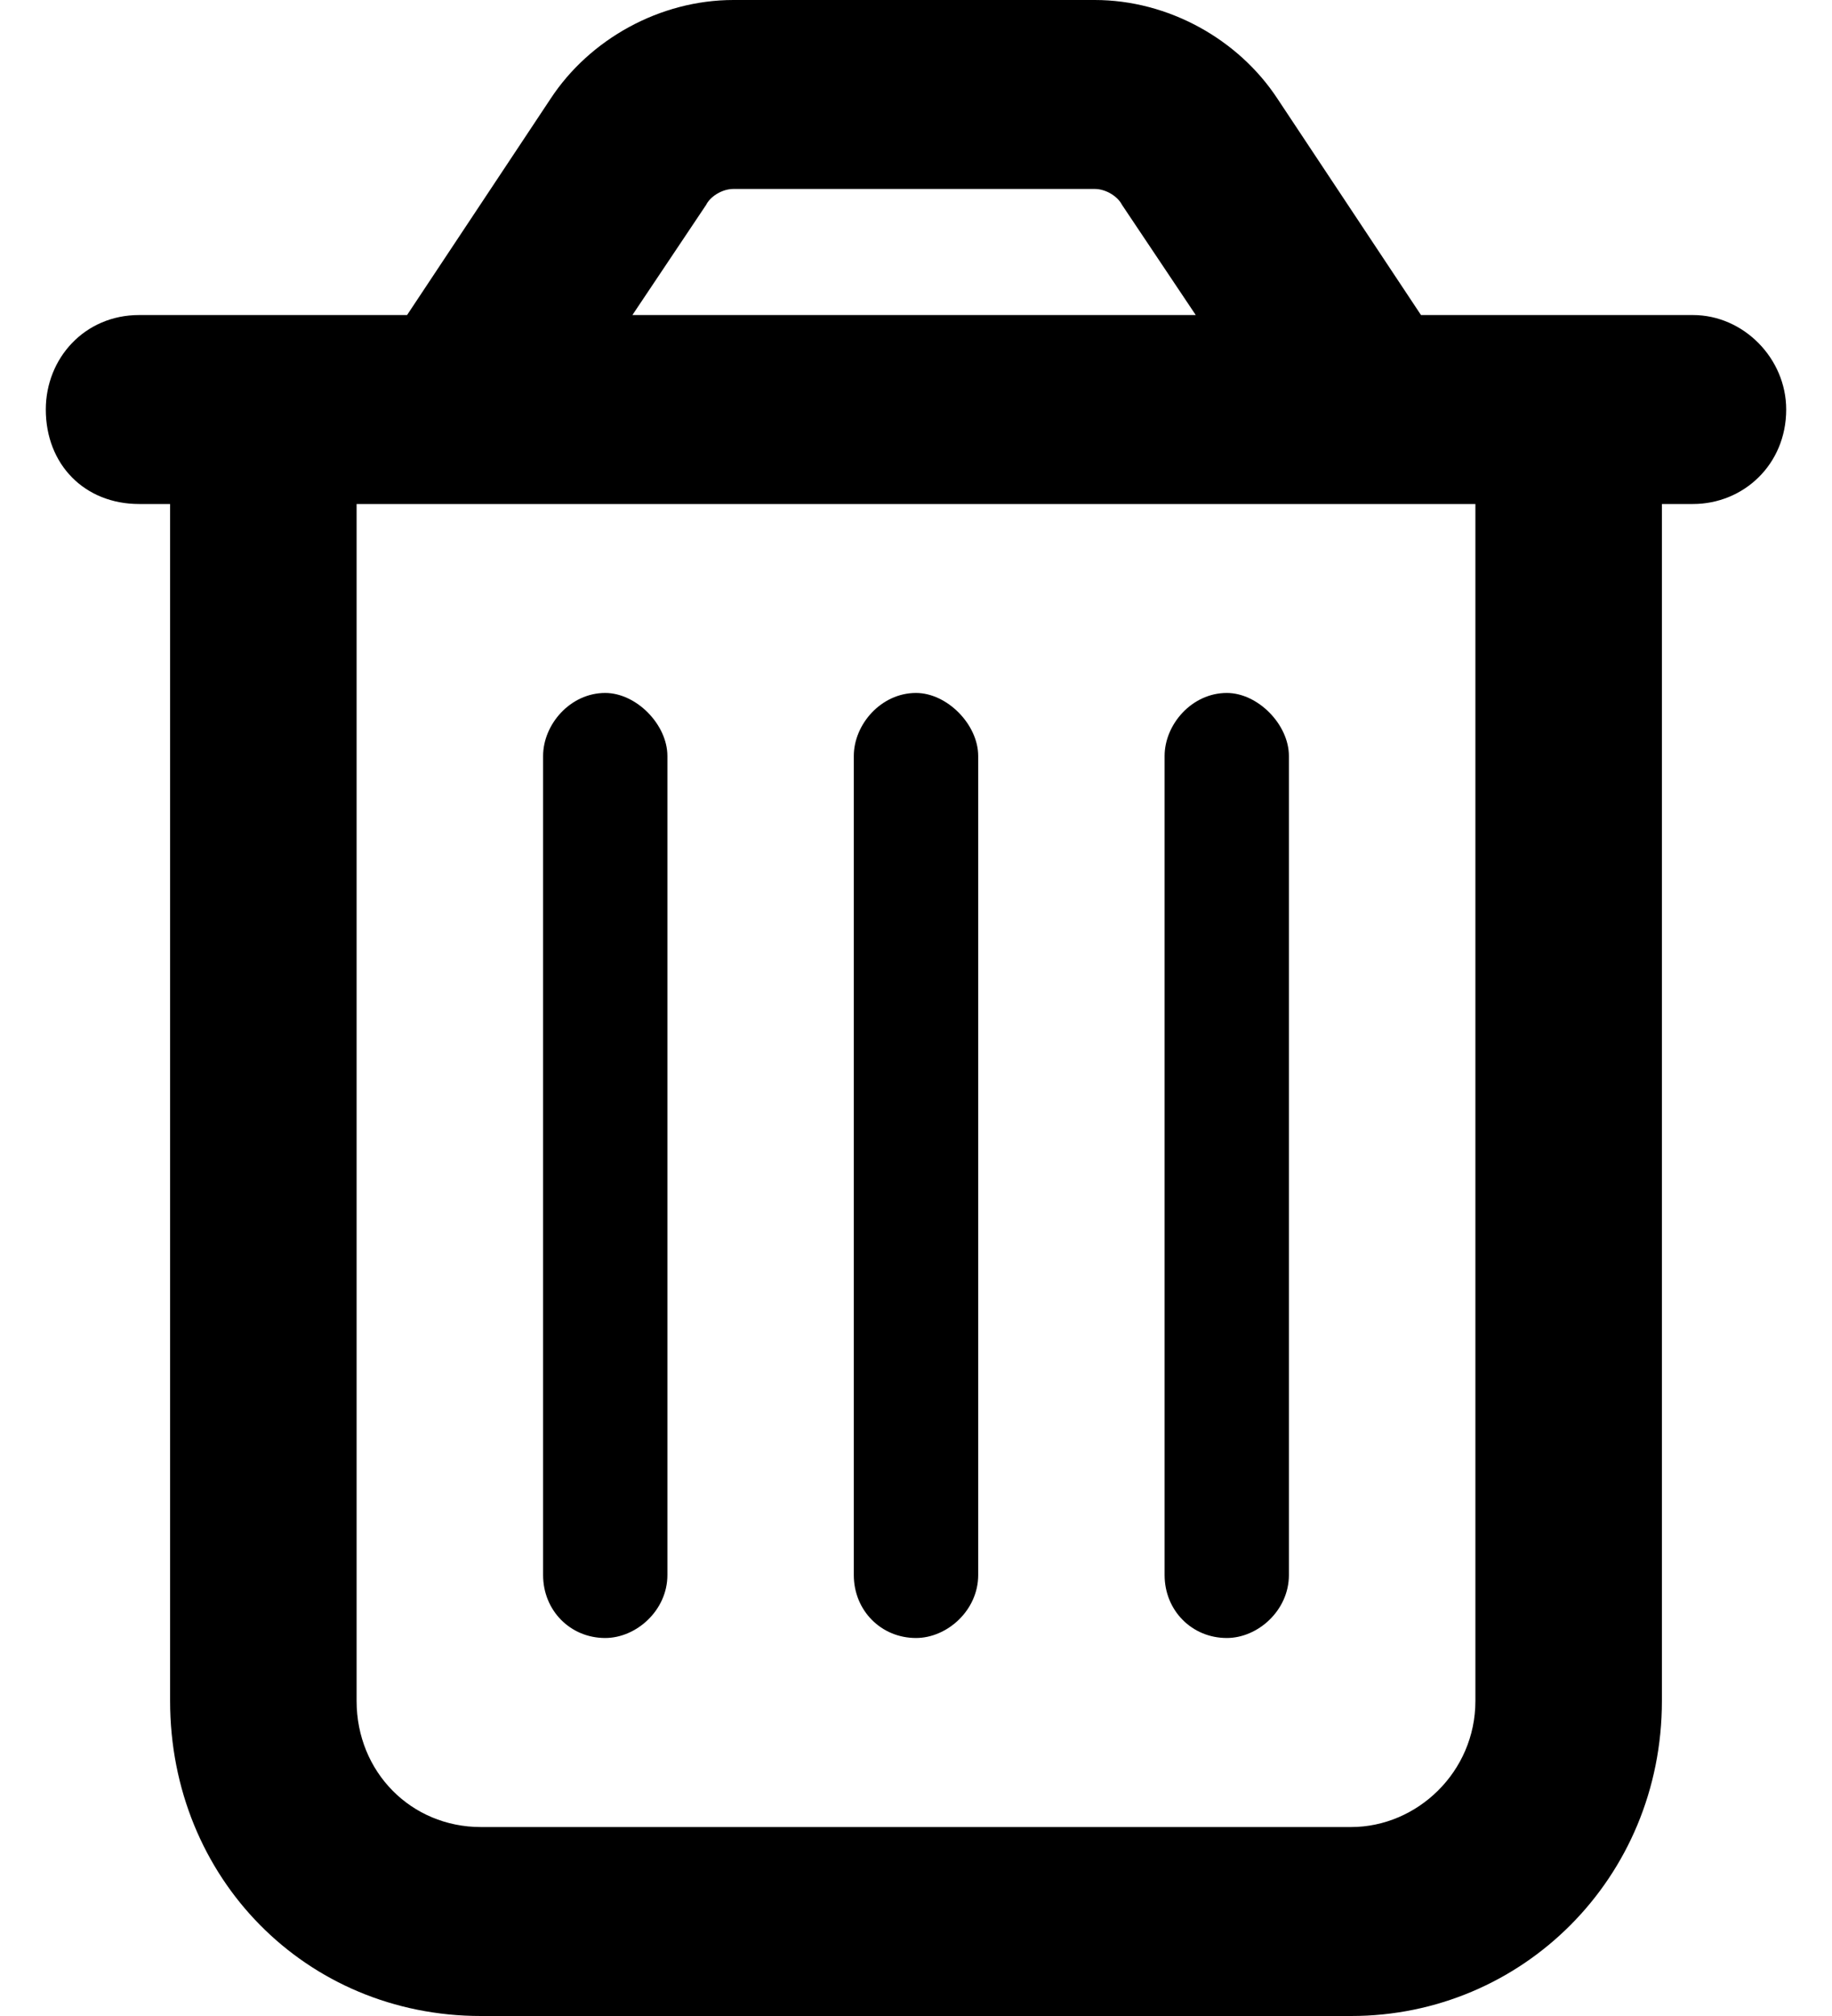 <svg width="20" height="22" viewBox="0 0 20 22" fill="none" xmlns="http://www.w3.org/2000/svg">
<path d="M7.286 17.188C7.286 17.574 6.946 17.875 6.607 17.875C6.225 17.875 5.929 17.574 5.929 17.188V8.25C5.929 7.906 6.225 7.562 6.607 7.562C6.946 7.562 7.286 7.906 7.286 8.25V17.188ZM10.679 17.188C10.679 17.574 10.339 17.875 10 17.875C9.618 17.875 9.321 17.574 9.321 17.188V8.25C9.321 7.906 9.618 7.562 10 7.562C10.339 7.562 10.679 7.906 10.679 8.25V17.188ZM14.071 17.188C14.071 17.574 13.732 17.875 13.393 17.875C13.011 17.875 12.714 17.574 12.714 17.188V8.25C12.714 7.906 13.011 7.562 13.393 7.562C13.732 7.562 14.071 7.906 14.071 8.25V17.188ZM13.944 1.074L15.513 3.438H18.482C19.033 3.438 19.5 3.91 19.5 4.469C19.5 5.07 19.033 5.5 18.482 5.5H18.143V18.562C18.143 20.496 16.616 22 14.75 22H5.25C3.342 22 1.857 20.496 1.857 18.562V5.5H1.518C0.924 5.5 0.5 5.07 0.5 4.469C0.5 3.91 0.924 3.438 1.518 3.438H4.444L6.013 1.074C6.437 0.43 7.201 0 8.007 0H11.951C12.757 0 13.52 0.43 13.944 1.074ZM6.904 3.438H13.054L12.248 2.234C12.205 2.148 12.078 2.062 11.951 2.062H8.007C7.879 2.062 7.752 2.148 7.71 2.234L6.904 3.438ZM3.893 18.562C3.893 19.336 4.487 19.938 5.25 19.938H14.75C15.471 19.938 16.107 19.336 16.107 18.562V5.5H3.893V18.562Z" fill="black"/>
</svg>
